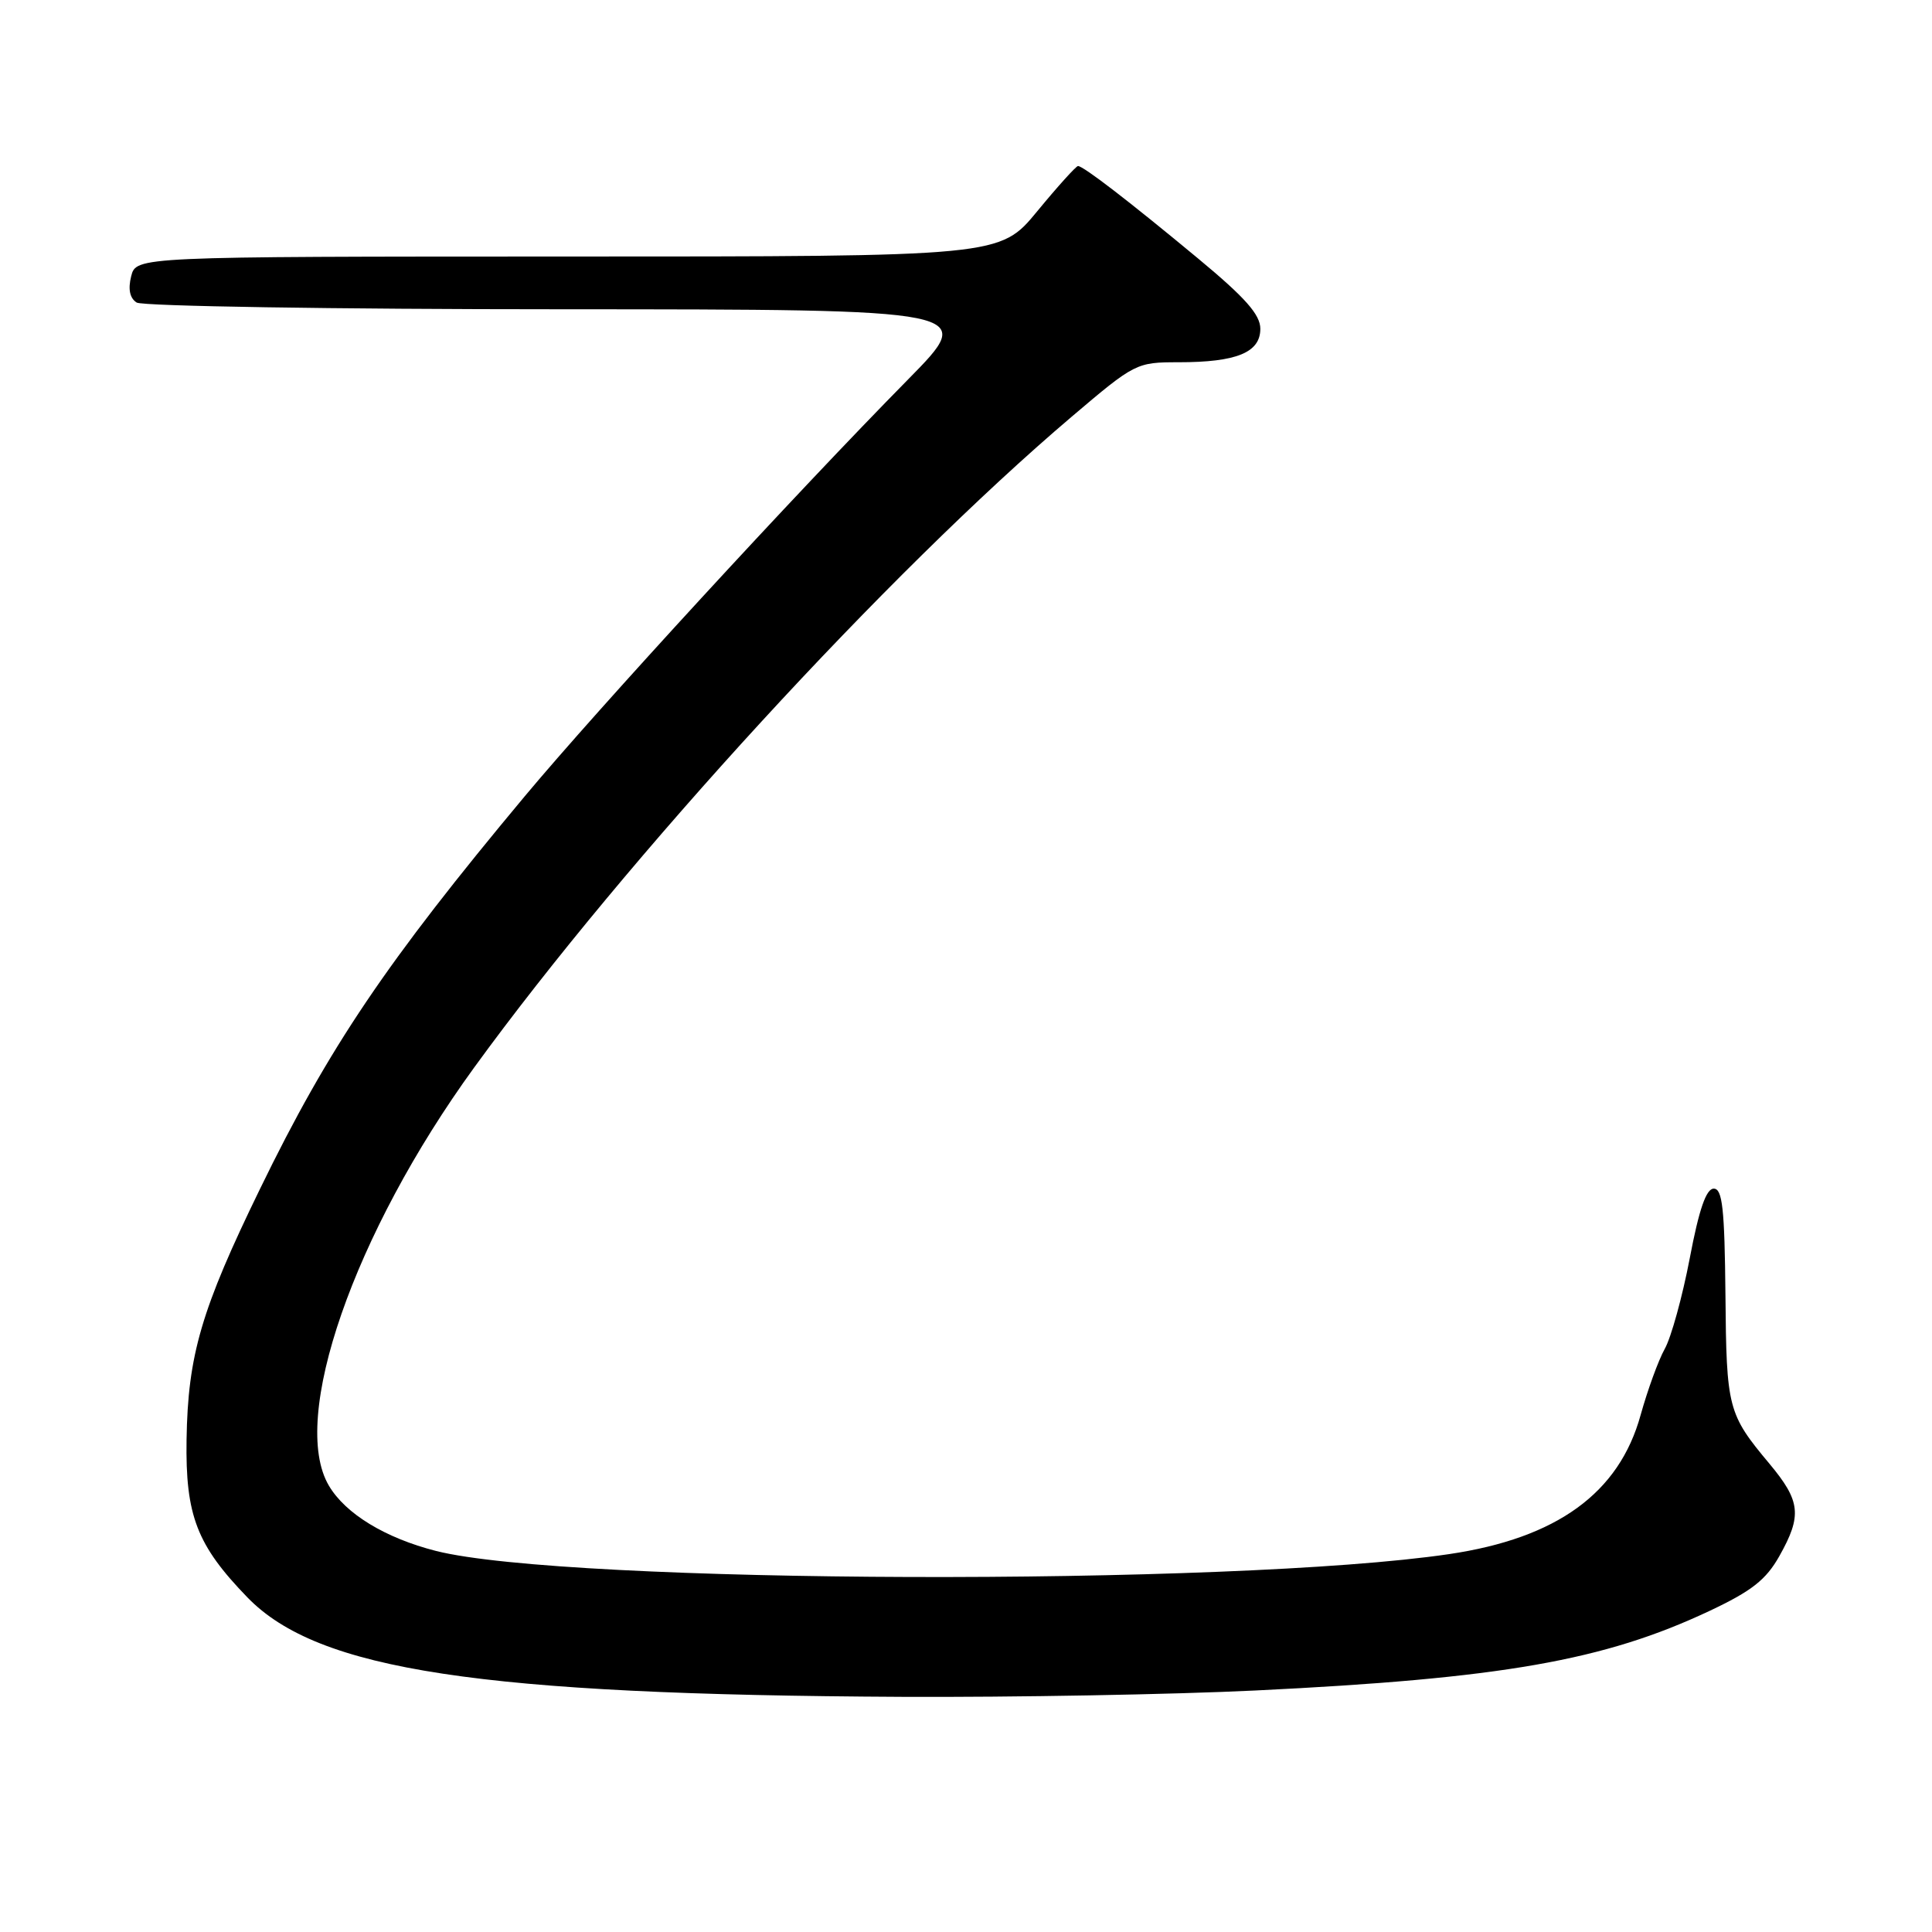 <?xml version="1.0" encoding="UTF-8" standalone="no"?>
<!DOCTYPE svg PUBLIC "-//W3C//DTD SVG 1.1//EN" "http://www.w3.org/Graphics/SVG/1.1/DTD/svg11.dtd" >
<svg xmlns="http://www.w3.org/2000/svg" xmlns:xlink="http://www.w3.org/1999/xlink" version="1.1" viewBox="0 0 256 256">
 <g >
 <path fill="currentColor"
d=" M 166.32 224.00 C 199.00 222.41 212.55 220.04 226.53 213.45 C 232.11 210.82 234.01 209.33 235.78 206.18 C 238.80 200.81 238.59 198.90 234.46 193.95 C 228.95 187.36 228.76 186.62 228.63 171.58 C 228.52 160.14 228.23 157.50 227.08 157.50 C 226.08 157.50 225.13 160.24 223.90 166.73 C 222.93 171.81 221.44 177.21 220.59 178.73 C 219.74 180.25 218.31 184.20 217.39 187.50 C 214.54 197.84 206.30 203.82 192.00 205.93 C 163.20 210.18 75.12 209.90 57.78 205.51 C 51.06 203.80 45.78 200.59 43.58 196.86 C 38.34 188.00 46.87 163.44 62.81 141.48 C 83.08 113.57 117.68 75.88 142.00 55.22 C 150.38 48.10 150.58 48.00 156.18 48.00 C 163.86 48.00 167.00 46.71 167.00 43.57 C 167.00 41.69 165.02 39.45 158.75 34.25 C 149.59 26.65 143.55 22.00 142.84 22.00 C 142.59 22.00 140.15 24.70 137.44 27.99 C 132.50 33.99 132.50 33.99 75.27 33.99 C 18.04 34.00 18.04 34.00 17.38 36.61 C 16.95 38.33 17.20 39.51 18.11 40.09 C 18.88 40.57 44.24 40.98 74.48 40.98 C 129.46 41.00 129.46 41.00 120.35 50.25 C 105.26 65.57 79.31 93.80 69.54 105.50 C 51.19 127.49 43.57 138.79 34.47 157.50 C 26.66 173.53 24.90 179.54 24.72 190.74 C 24.56 200.82 26.08 204.75 32.80 211.68 C 42.16 221.32 63.57 224.57 119.50 224.84 C 134.35 224.91 155.42 224.53 166.32 224.00 Z "/>
</g>
</svg>